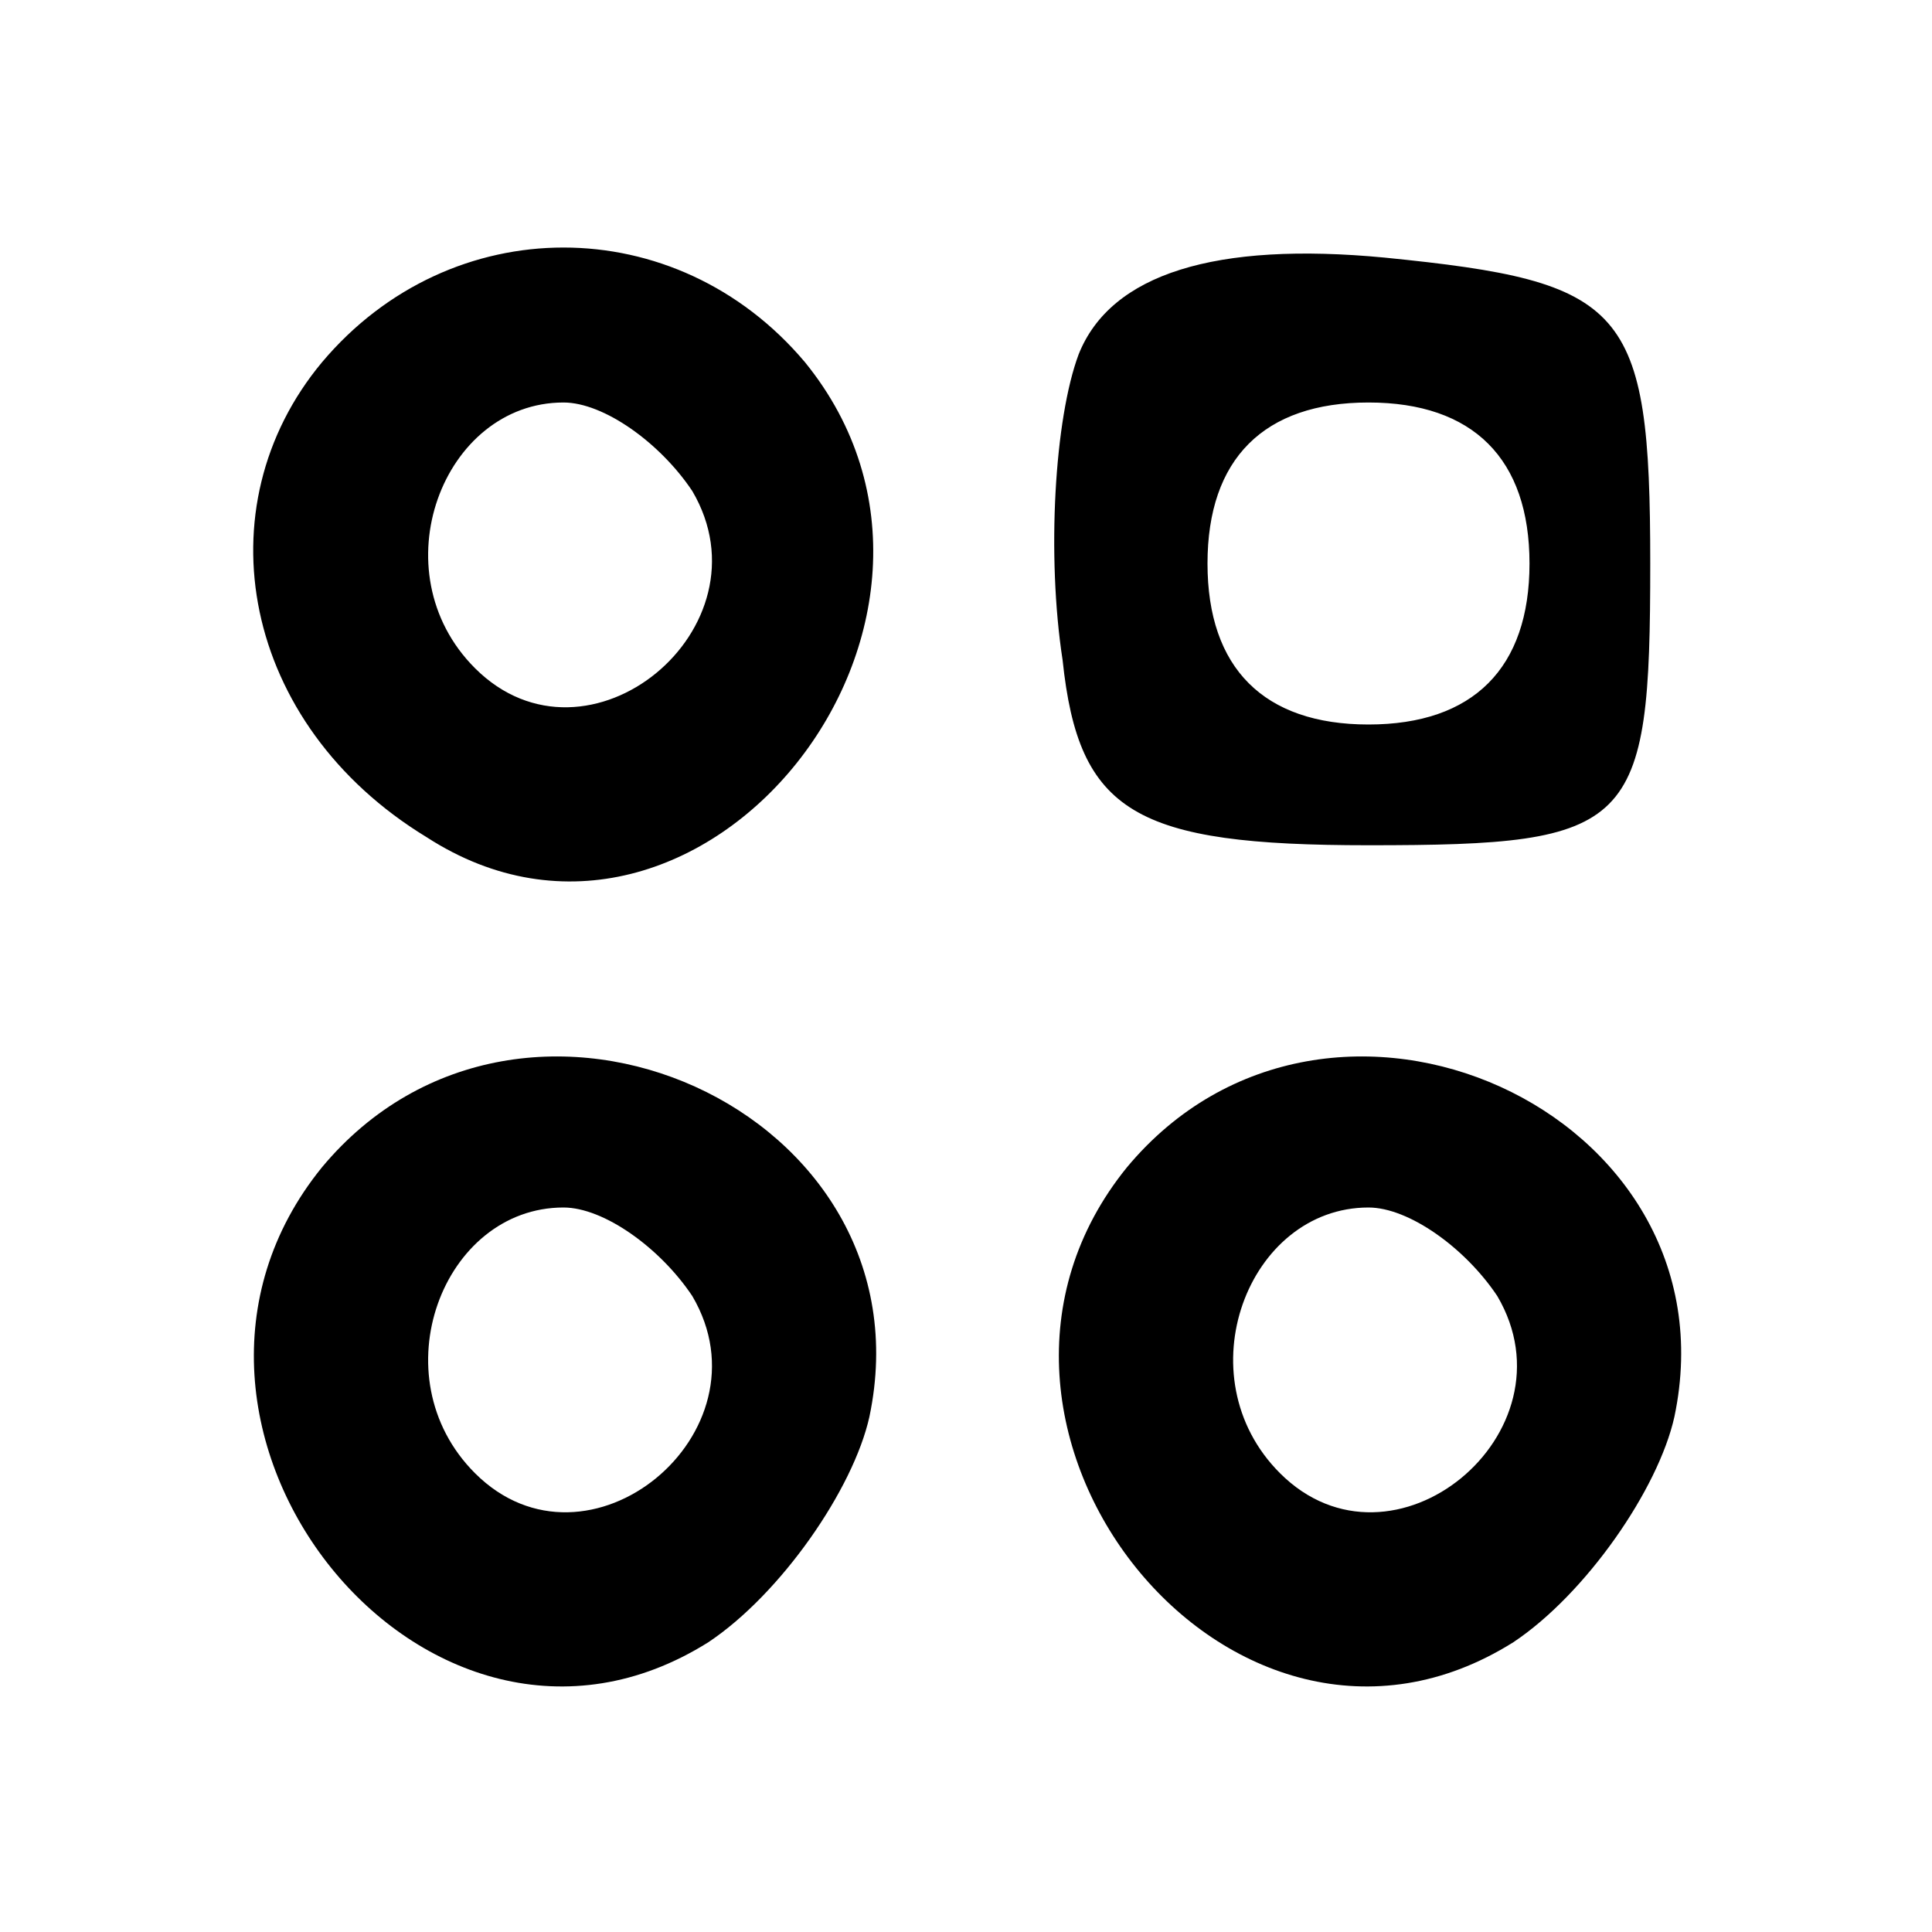 <svg version="1.0" xmlns="http://www.w3.org/2000/svg" width="32" height="32" viewBox="0 0 24 24"><path d="M4 4.5C2.5 6.3 3 9 5.3 10.4c3.4 2.2 7.3-2.7 4.7-5.9-1.6-1.9-4.4-1.9-6 0zm4.6 1.6c1 1.7-1.3 3.6-2.7 2.2C4.7 7.1 5.5 5 7 5c.5 0 1.2.5 1.6 1.1zM13.4 4.4c-.3.8-.4 2.5-.2 3.8.2 1.9.9 2.3 3.8 2.3 3.3 0 3.5-.2 3.5-3.5 0-3.2-.3-3.5-3.3-3.8-2.1-.2-3.4.2-3.8 1.2zM19 7c0 1.3-.7 2-2 2s-2-.7-2-2 .7-2 2-2 2 .7 2 2zM4 14.5c-2.6 3.2 1.3 8.1 4.8 5.9.9-.6 1.8-1.9 2-2.8.8-3.8-4.3-6.1-6.8-3.1zm4.6 1.6c1 1.7-1.3 3.6-2.7 2.2C4.7 17.1 5.5 15 7 15c.5 0 1.2.5 1.6 1.1zM14 14.5c-2.6 3.2 1.3 8.1 4.8 5.9.9-.6 1.8-1.9 2-2.8.8-3.8-4.3-6.1-6.8-3.1zm4.6 1.6c1 1.7-1.3 3.6-2.7 2.2-1.2-1.2-.4-3.3 1.1-3.3.5 0 1.2.5 1.6 1.1z"/></svg>